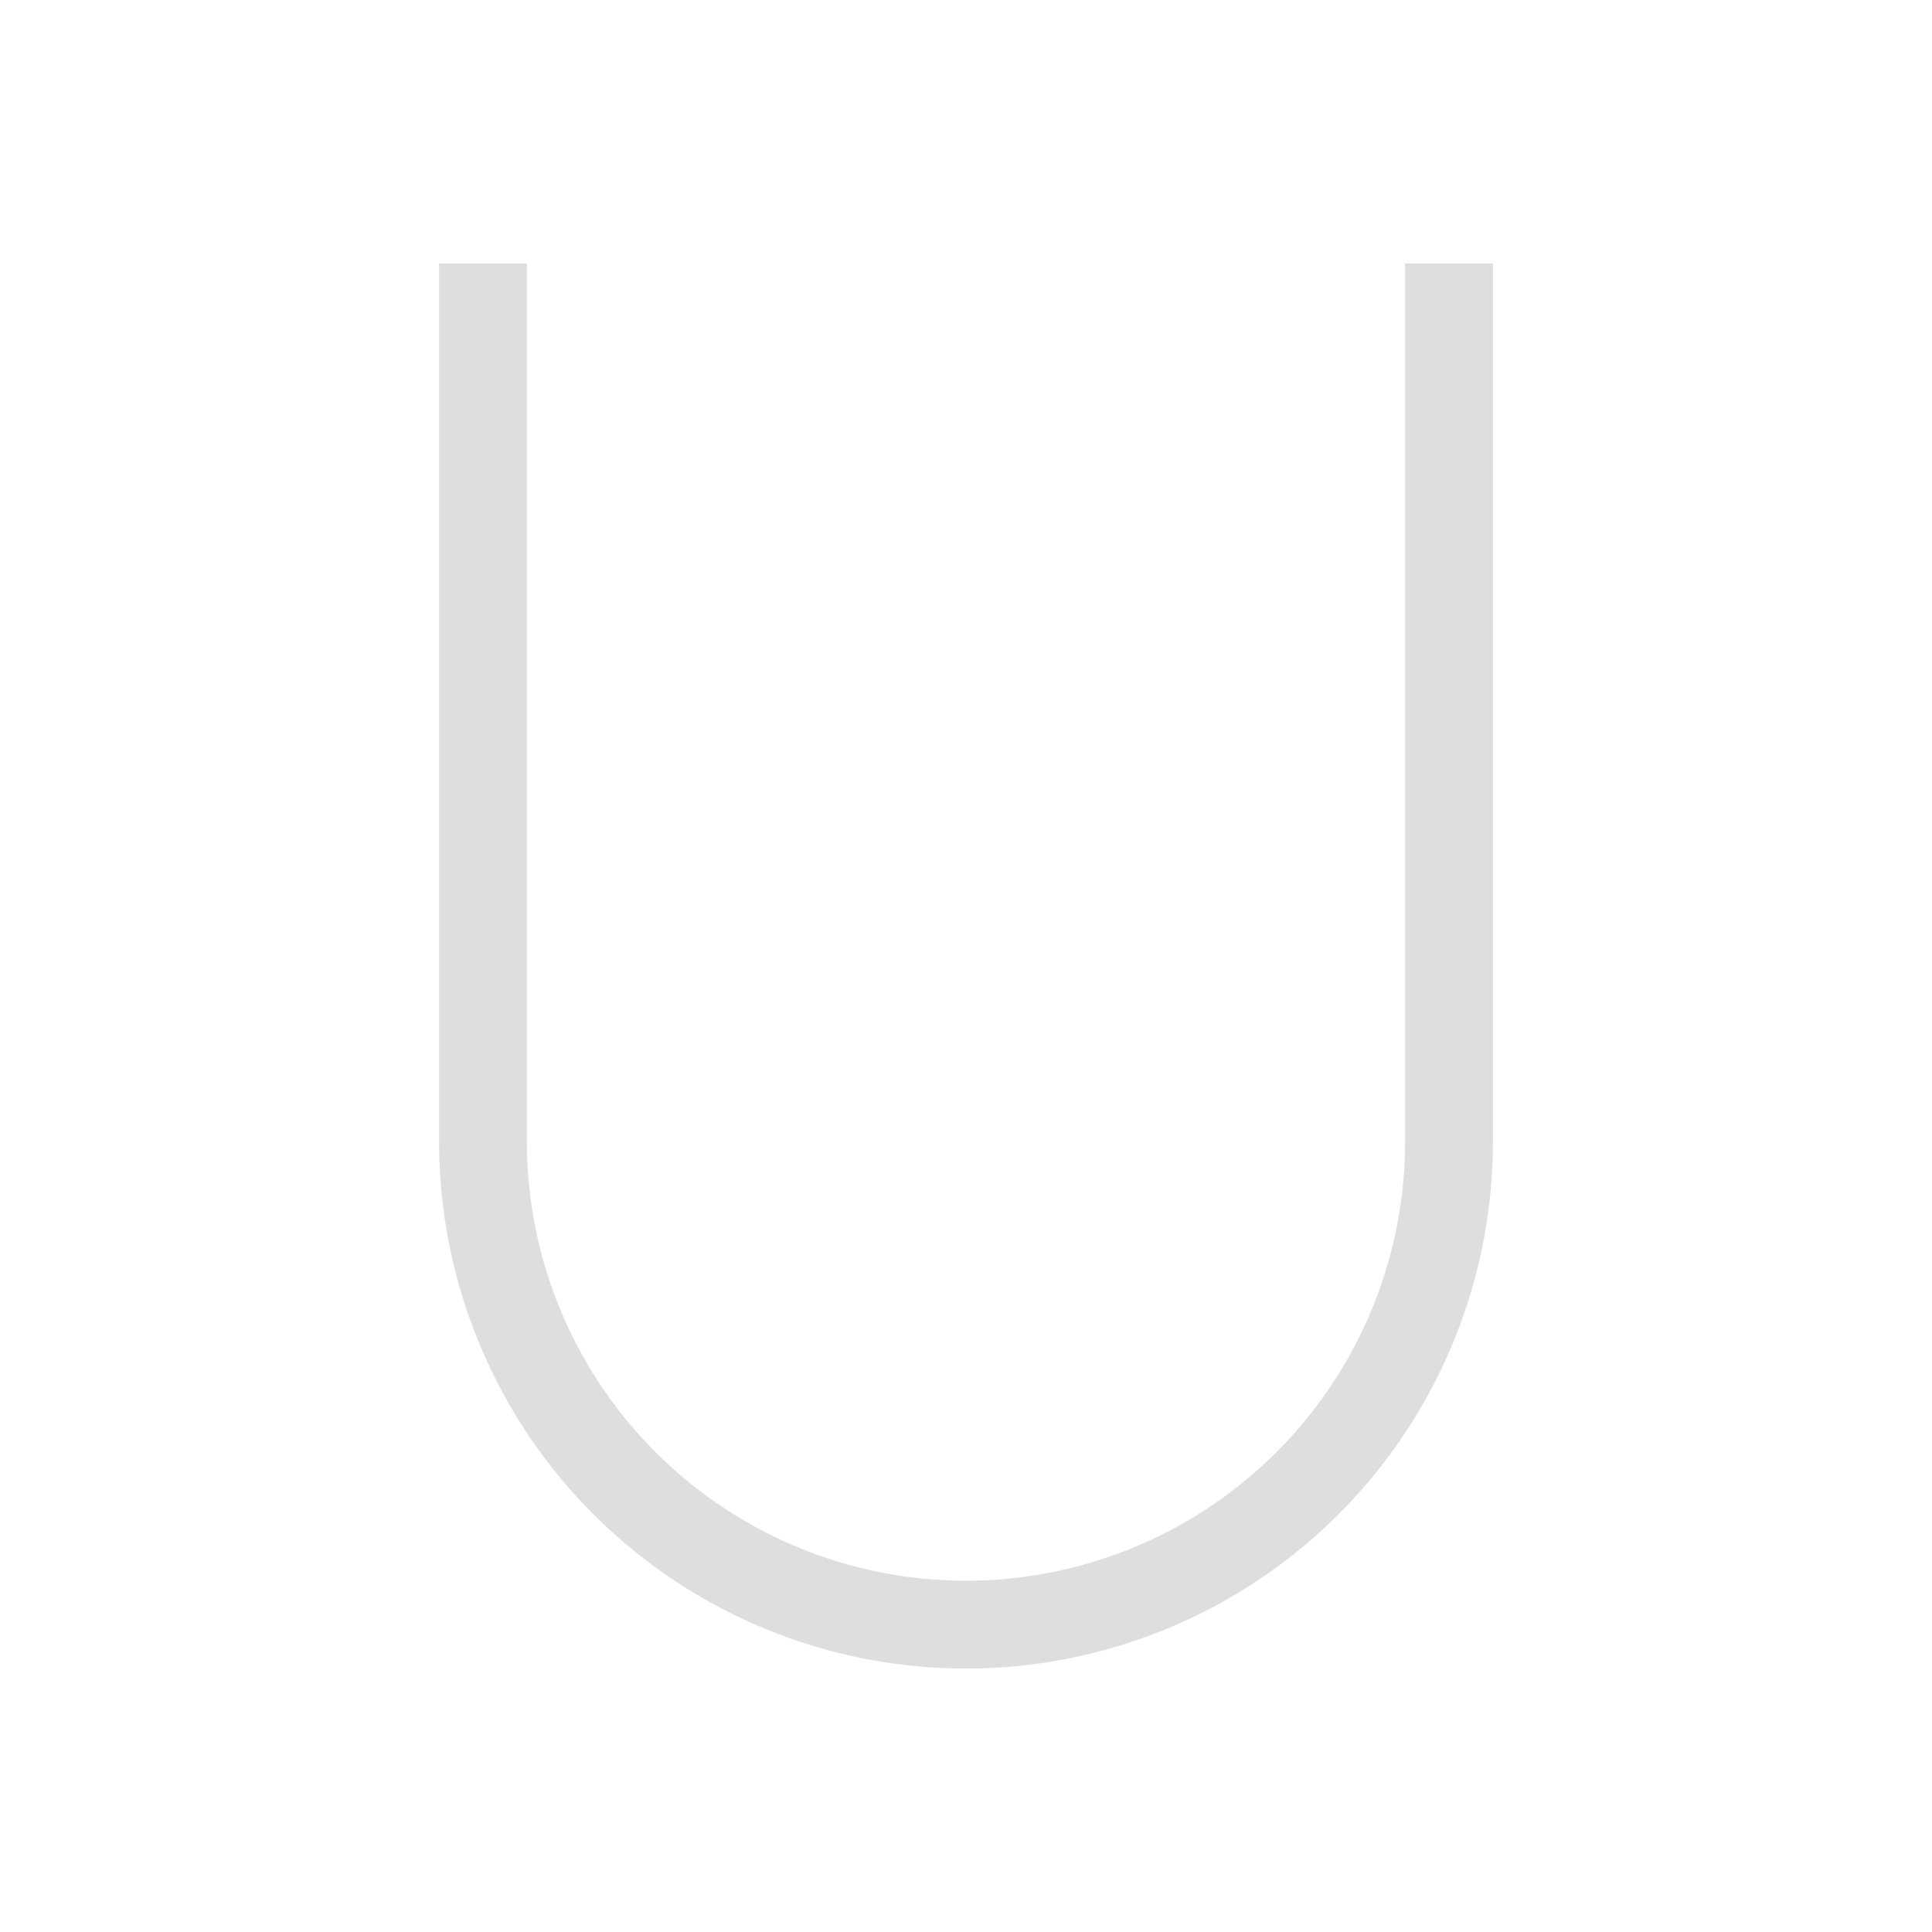 <svg xmlns="http://www.w3.org/2000/svg" viewBox="0 0 22 22"><path style="fill:currentColor;fill-opacity:1;stroke:none;color:#dedede" d="M5 3v10a6 6 0 0 0 6 6 6 6 0 0 0 6-6V3h-1v10a5 5 0 0 1-5 5 5 5 0 0 1-5-5V3H5z"/></svg>
